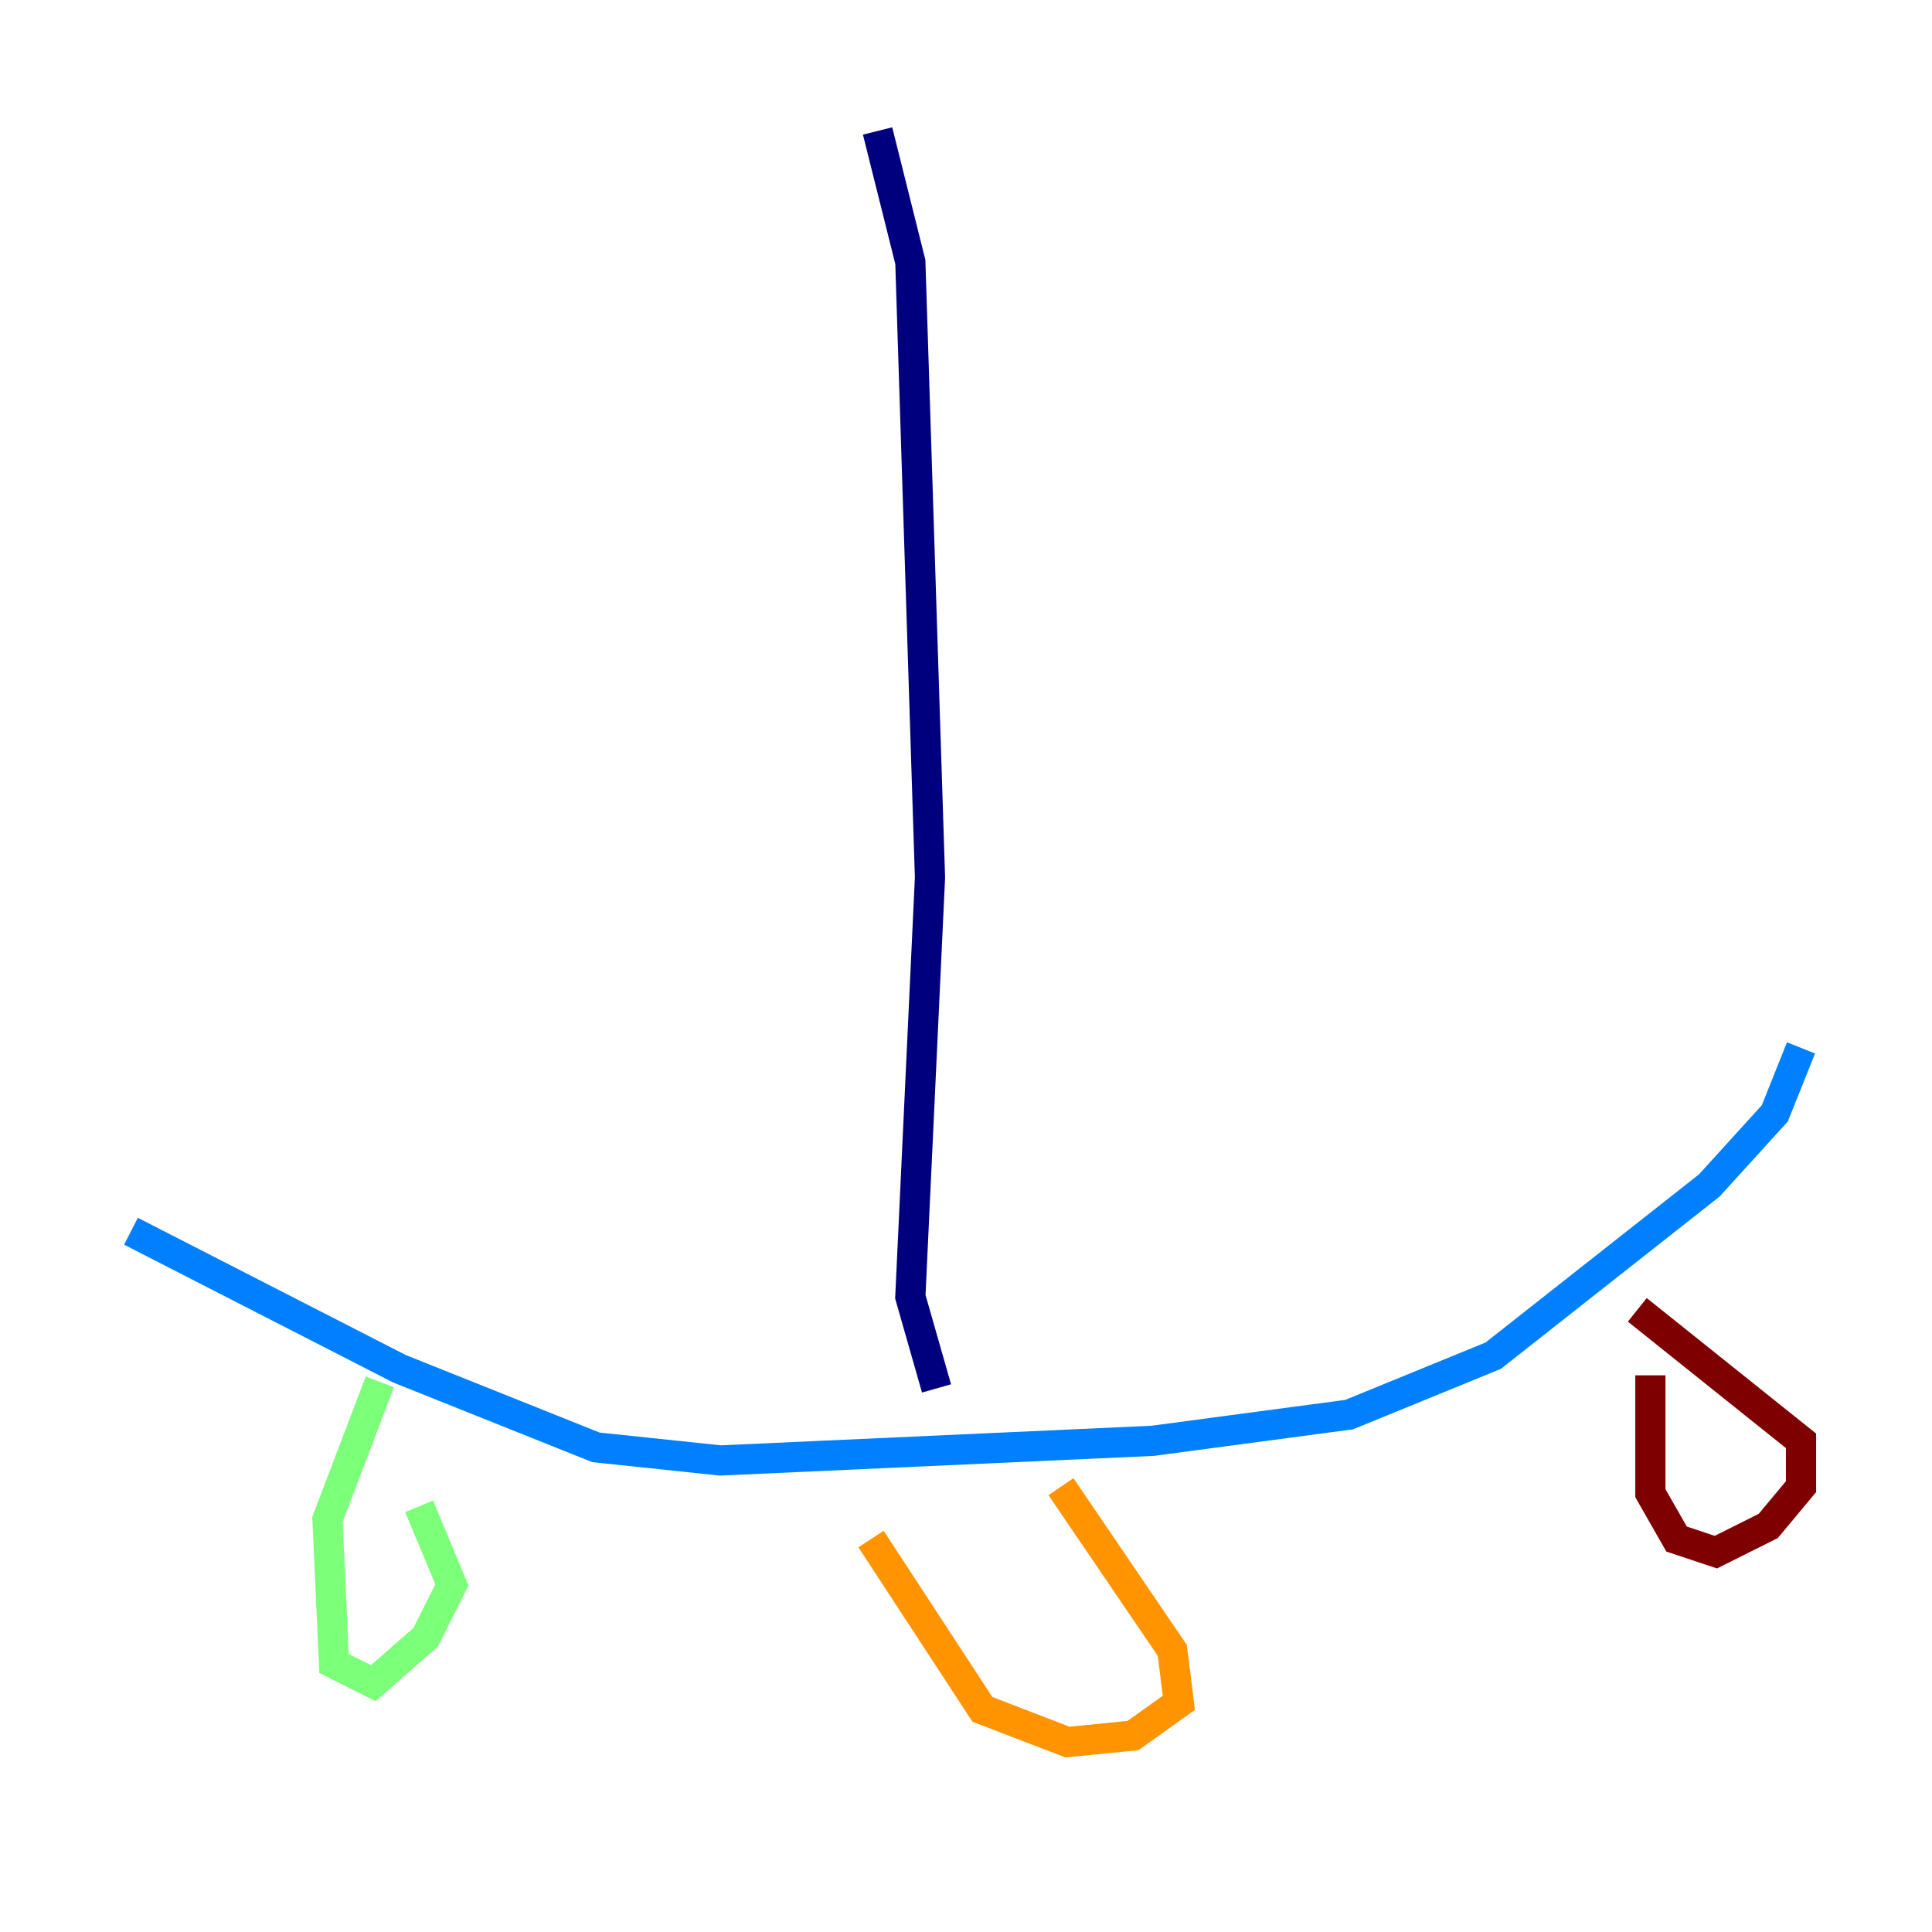 <?xml version="1.0" encoding="utf-8" ?>
<svg baseProfile="tiny" height="128" version="1.2" viewBox="0,0,128,128" width="128" xmlns="http://www.w3.org/2000/svg" xmlns:ev="http://www.w3.org/2001/xml-events" xmlns:xlink="http://www.w3.org/1999/xlink"><defs /><polyline fill="none" points="58.142,8.678 60.312,17.356 61.614,58.142 60.312,85.912 62.047,91.986" stroke="#00007f" stroke-width="2" /><polyline fill="none" points="8.678,81.573 26.468,90.685 39.485,95.891 47.729,96.759 76.366,95.458 89.383,93.722 98.929,89.817 113.248,78.536 117.586,73.763 119.322,69.424" stroke="#0080ff" stroke-width="2" /><polyline fill="none" points="25.166,91.552 21.695,100.664 22.129,110.21 24.732,111.512 28.203,108.475 29.939,105.003 27.77,99.797" stroke="#7cff79" stroke-width="2" /><polyline fill="none" points="57.709,101.966 65.085,113.248 70.725,115.417 75.064,114.983 78.102,112.814 77.668,109.342 70.291,98.495" stroke="#ff9400" stroke-width="2" /><polyline fill="none" points="109.342,91.119 109.342,98.929 111.078,101.966 113.681,102.834 117.153,101.098 119.322,98.495 119.322,95.458 108.475,86.78" stroke="#7f0000" stroke-width="2" /></svg>